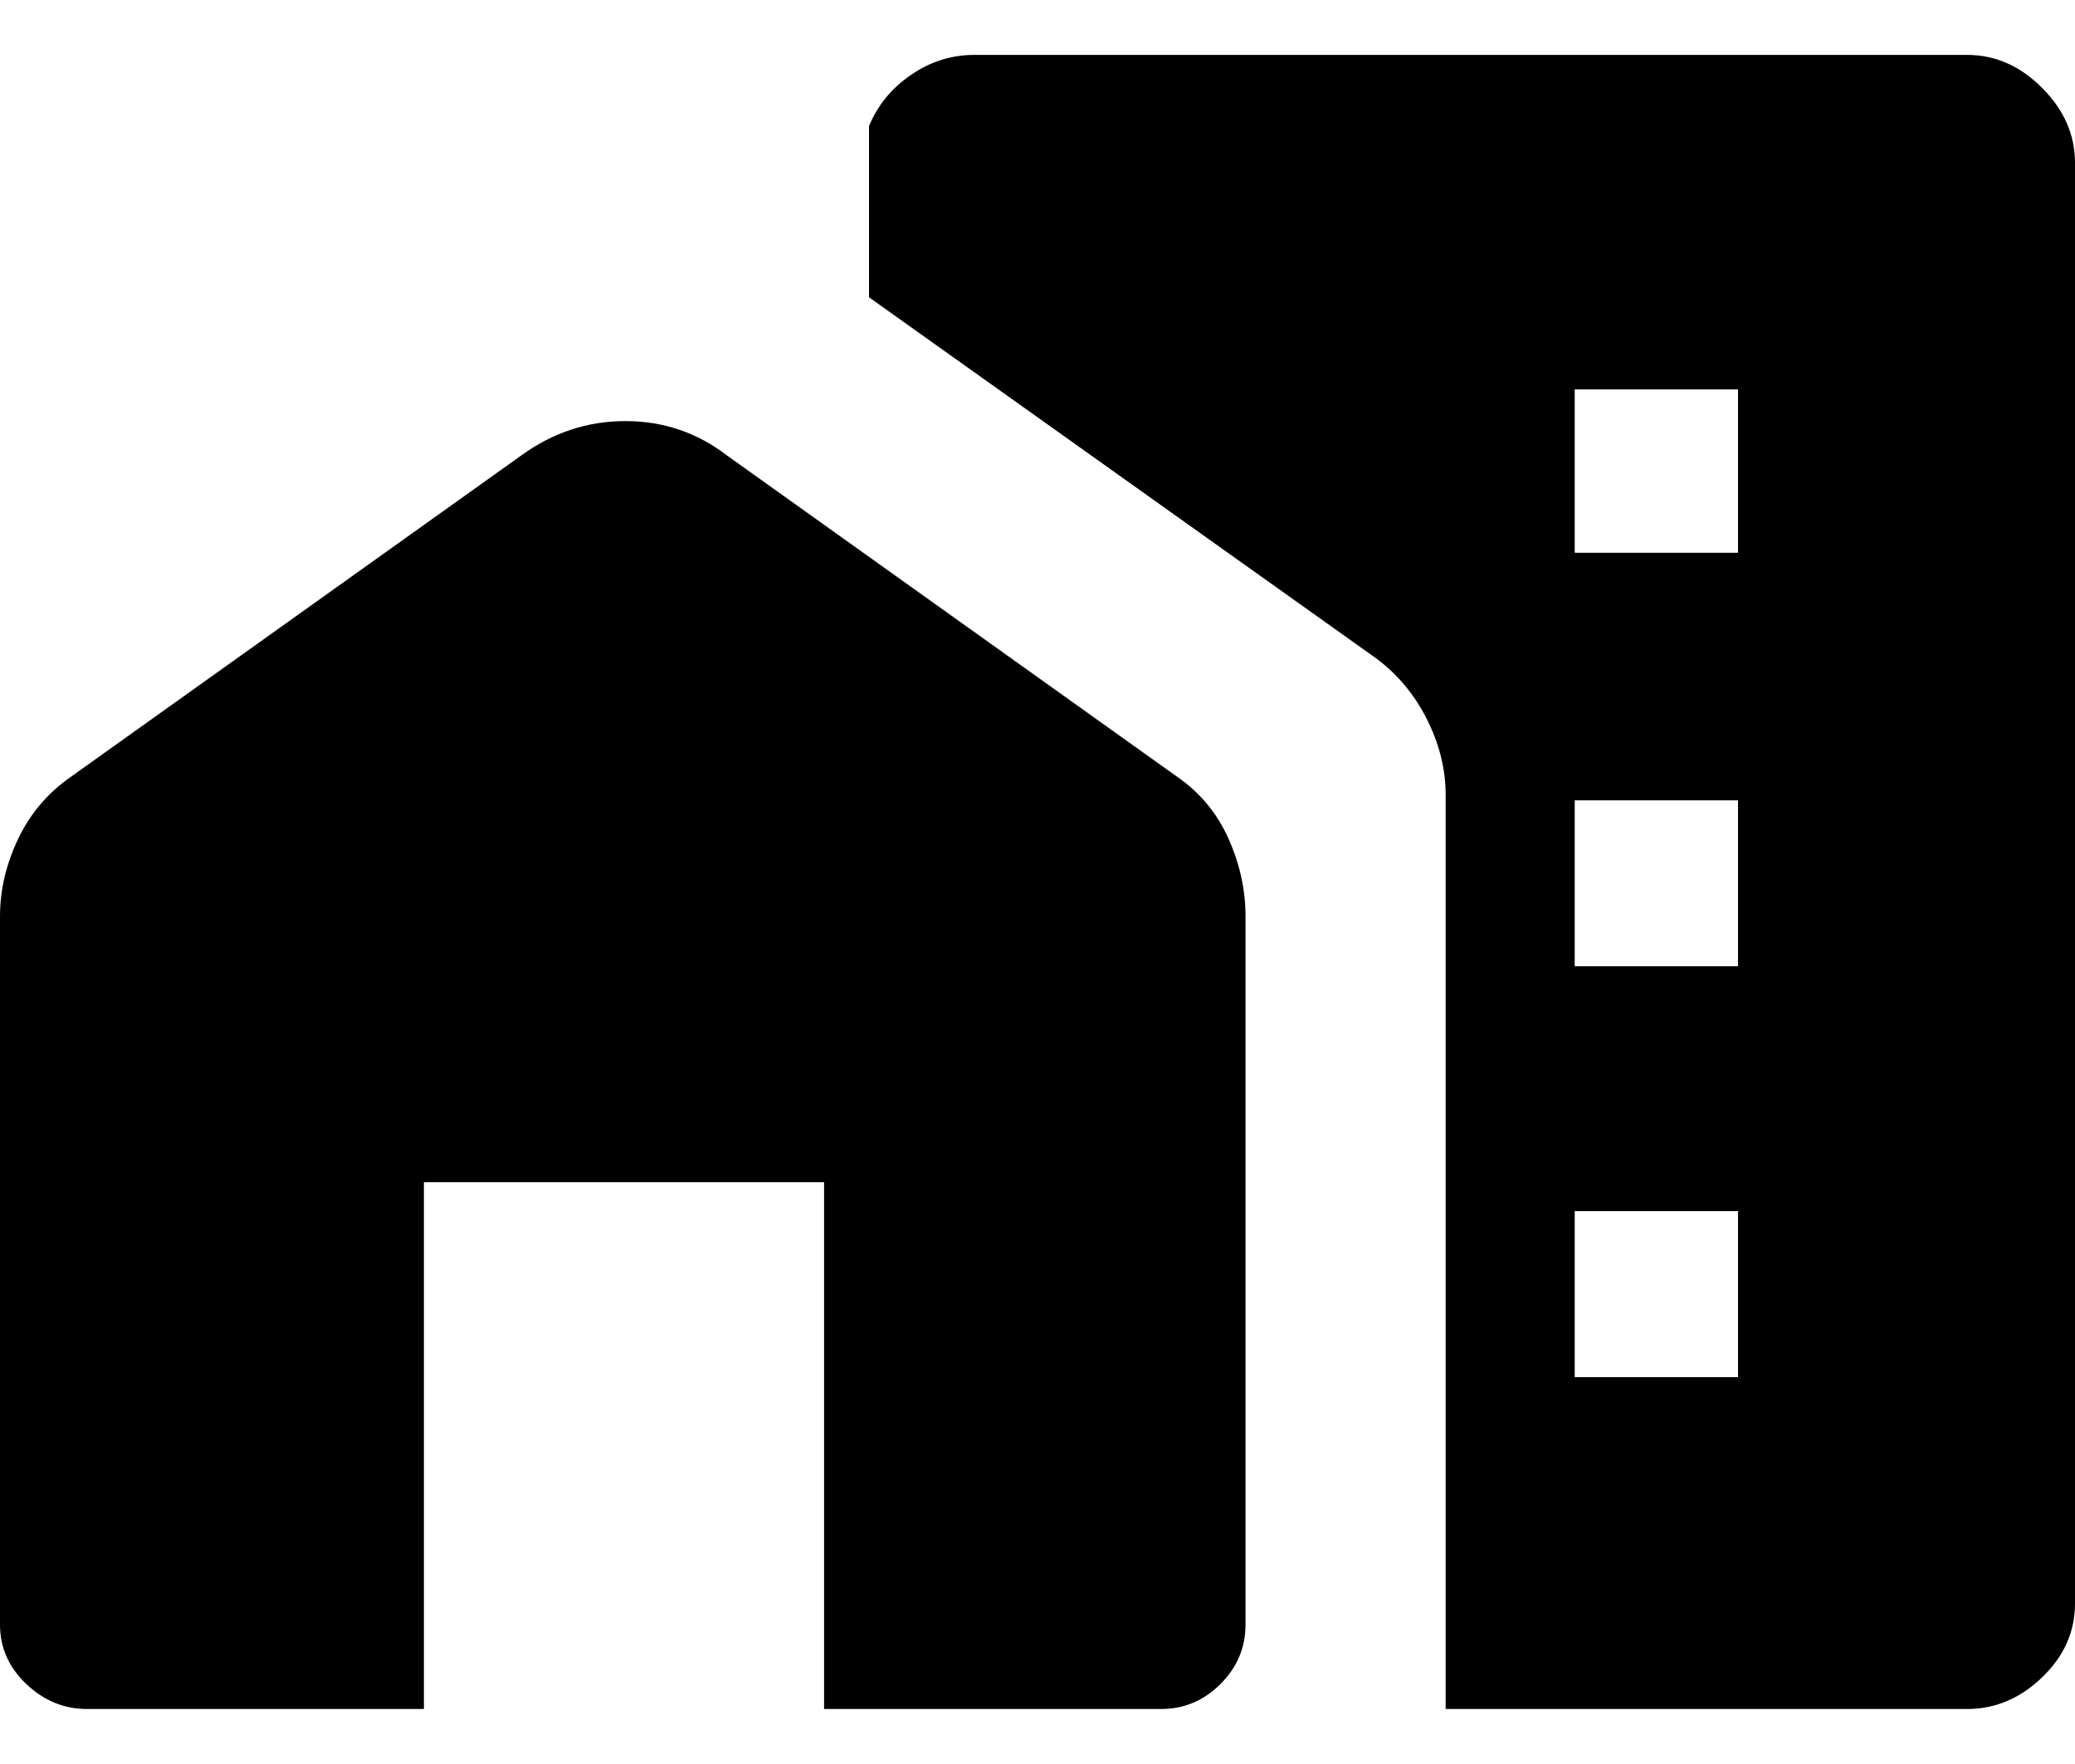 <svg width="20" height="17" viewBox="0 0 20 17" fill="current" xmlns="http://www.w3.org/2000/svg">
<path d="M13.934 16.47V7.661C13.934 7.408 13.871 7.159 13.744 6.913C13.617 6.668 13.444 6.469 13.224 6.316L8.376 2.865V1.215C8.46 1.012 8.596 0.847 8.782 0.721C8.968 0.593 9.171 0.529 9.391 0.529H18.96C19.231 0.529 19.472 0.635 19.683 0.847C19.894 1.058 20 1.299 20 1.57V15.454C20 15.725 19.894 15.962 19.683 16.165C19.472 16.368 19.231 16.47 18.96 16.47H13.934ZM15.178 13.272H16.752V11.672H15.178V13.272ZM15.178 9.312H16.752V7.713H15.178V9.312ZM15.178 5.327H16.752V3.753H15.178V5.327ZM0 15.657V8.83C0 8.576 0.059 8.326 0.177 8.08C0.295 7.835 0.465 7.637 0.685 7.485L5.026 4.388C5.33 4.168 5.664 4.058 6.028 4.058C6.392 4.058 6.718 4.168 7.005 4.388L11.345 7.485C11.565 7.637 11.73 7.835 11.84 8.08C11.95 8.326 12.005 8.576 12.005 8.83V15.657C12.005 15.877 11.925 16.068 11.764 16.229C11.603 16.389 11.413 16.47 11.193 16.47H7.943V11.393H4.086V16.47H0.837C0.617 16.47 0.422 16.389 0.253 16.229C0.084 16.068 0 15.877 0 15.657Z" fill="current"/>
</svg>
